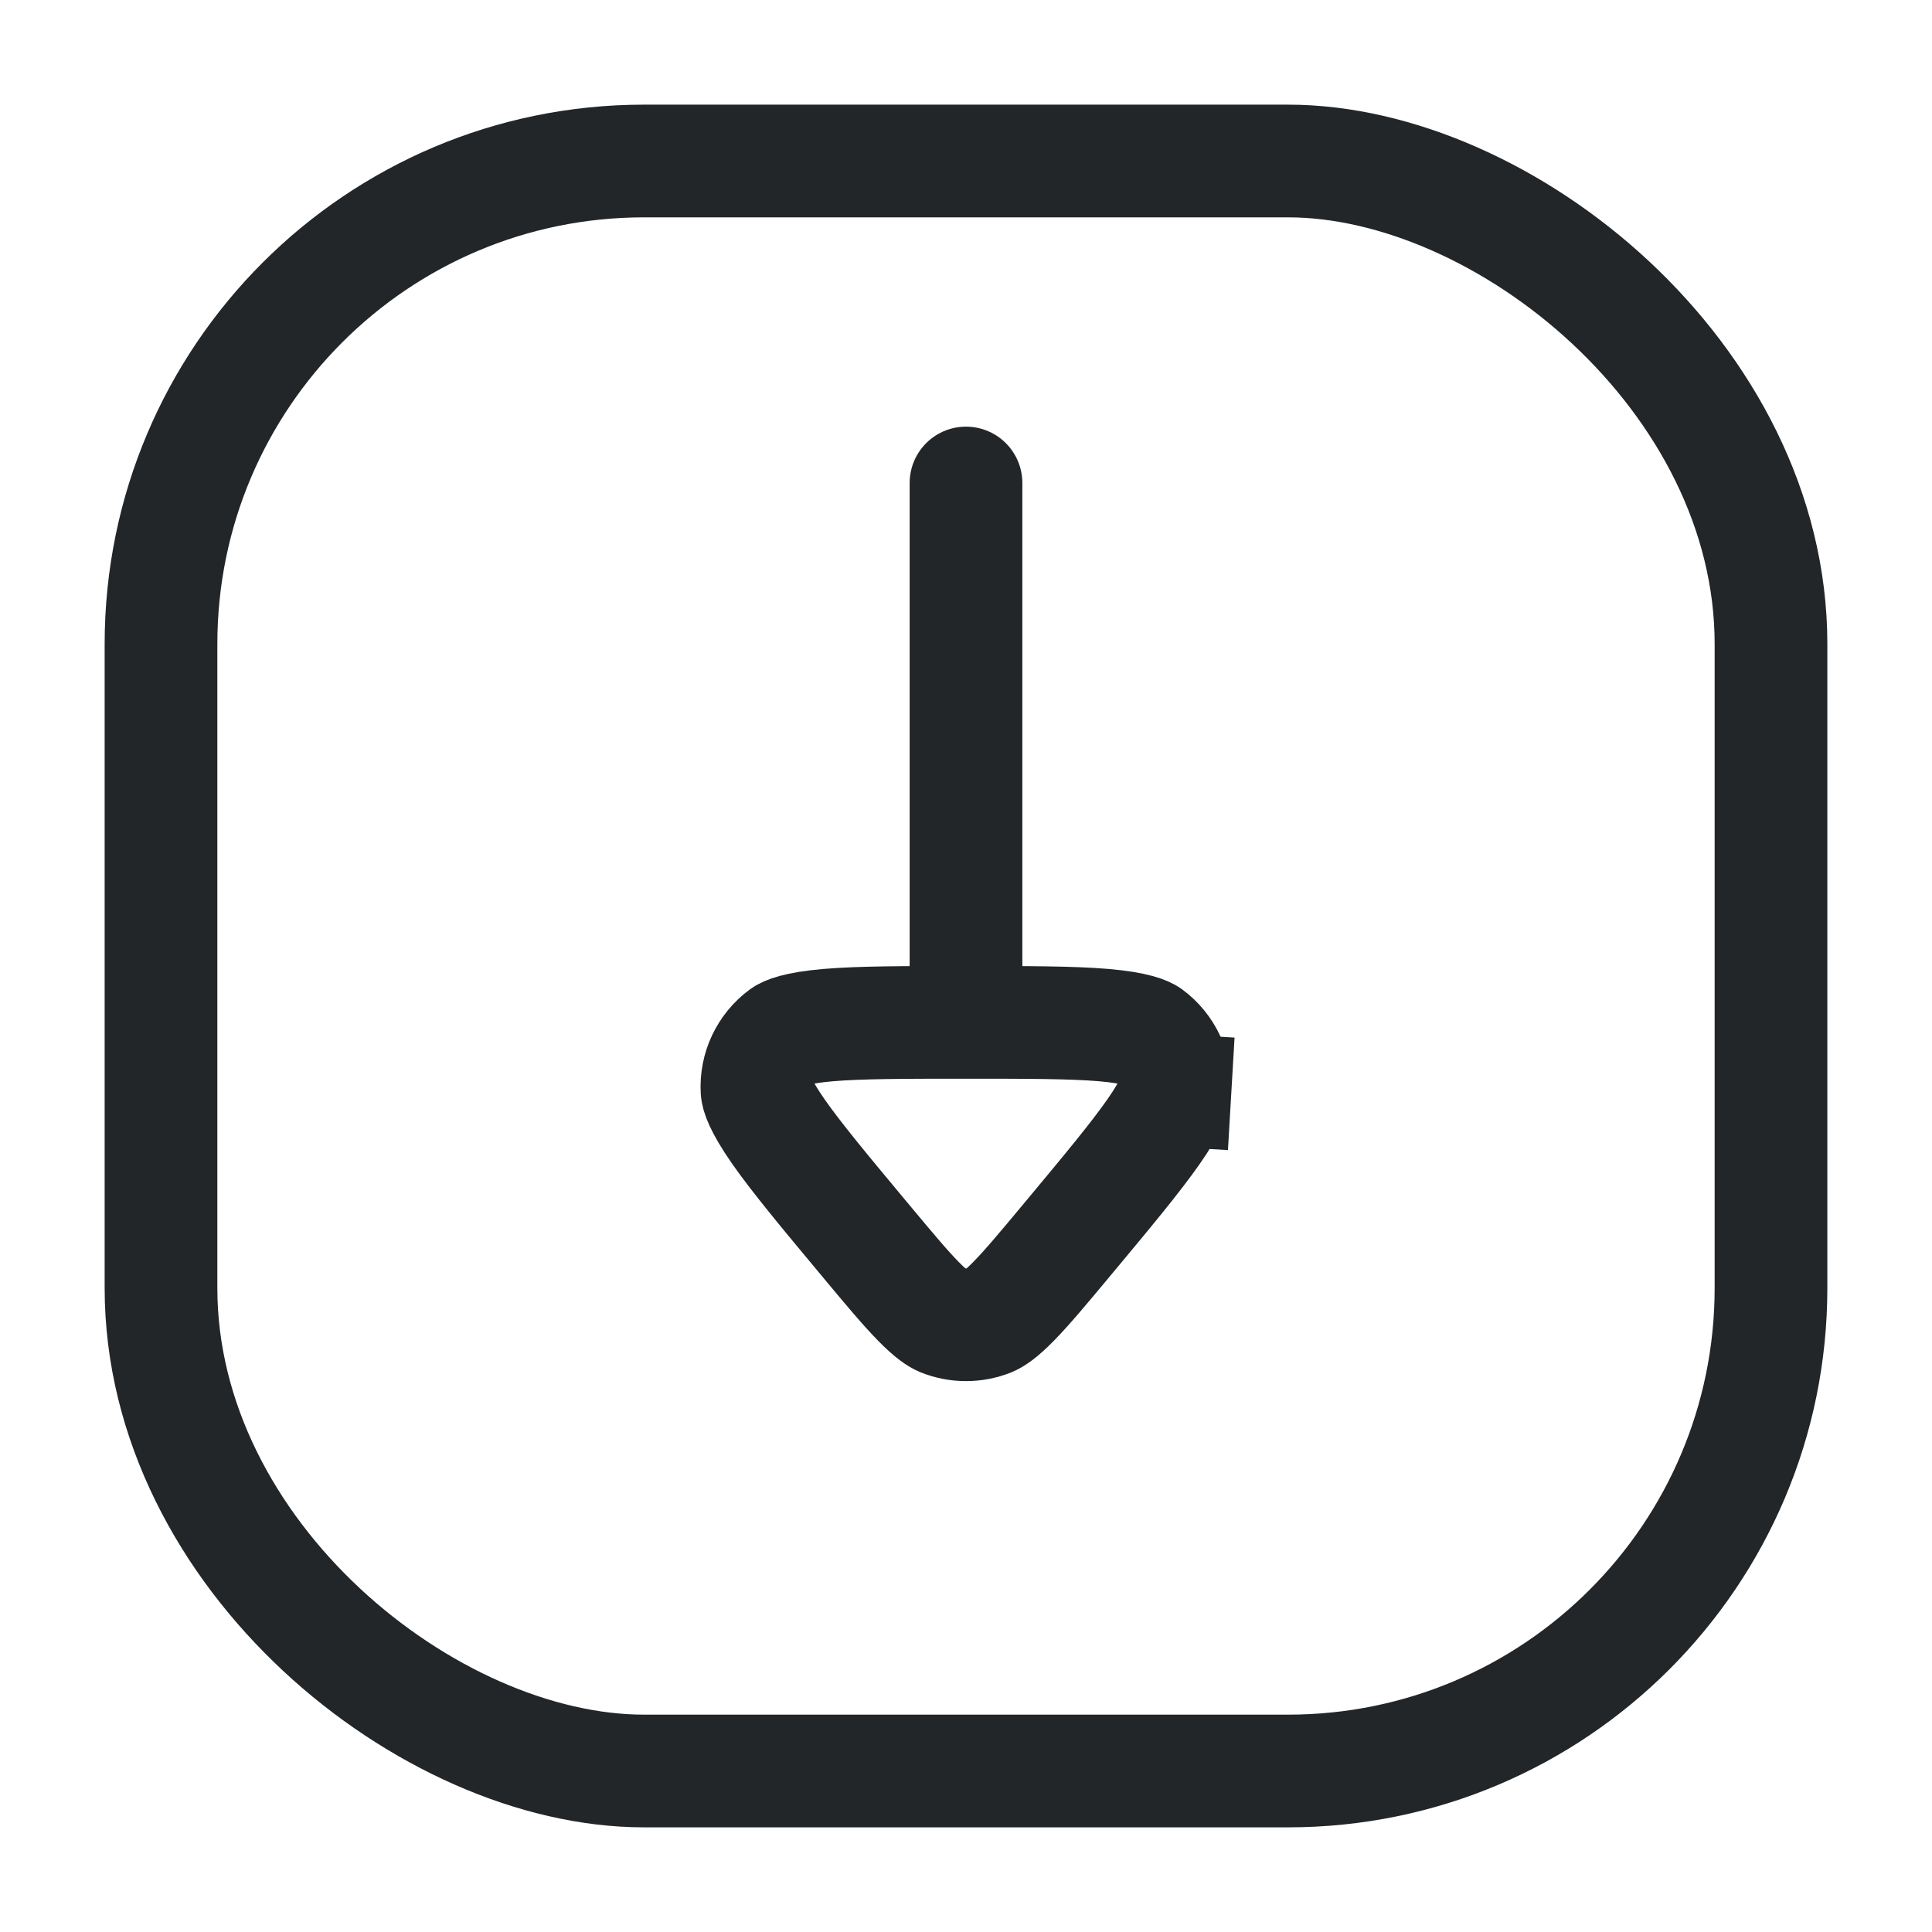 <svg width="24" height="24" viewBox="0 0 24 24" fill="none" xmlns="http://www.w3.org/2000/svg">
<path d="M12 6L12 12" stroke="#222628" stroke-width="1.4" stroke-linecap="round" stroke-linejoin="round"/>
<path d="M10.739 15.393C11.042 15.757 11.243 15.997 11.41 16.167C11.573 16.333 11.655 16.38 11.7 16.399C11.892 16.476 12.108 16.476 12.3 16.399C12.345 16.38 12.427 16.333 12.59 16.167C12.757 15.997 12.958 15.757 13.261 15.393C13.759 14.796 14.102 14.383 14.329 14.059C14.564 13.722 14.594 13.588 14.596 13.547L15.295 13.588L14.596 13.547C14.612 13.277 14.49 13.017 14.273 12.856C14.239 12.832 14.117 12.769 13.709 12.734C13.314 12.701 12.777 12.7 12 12.7C11.223 12.7 10.686 12.701 10.291 12.734C9.883 12.769 9.761 12.832 9.728 12.856C9.51 13.017 9.388 13.277 9.404 13.547C9.406 13.588 9.436 13.722 9.671 14.059C9.898 14.383 10.241 14.796 10.739 15.393Z" stroke="#222628" stroke-width="1.4"/>
<rect width="20" height="20" rx="6" transform="matrix(4.37114e-08 1 1 -4.37114e-08 2 2)" stroke="#222628" stroke-width="1.4"/>
</svg>
